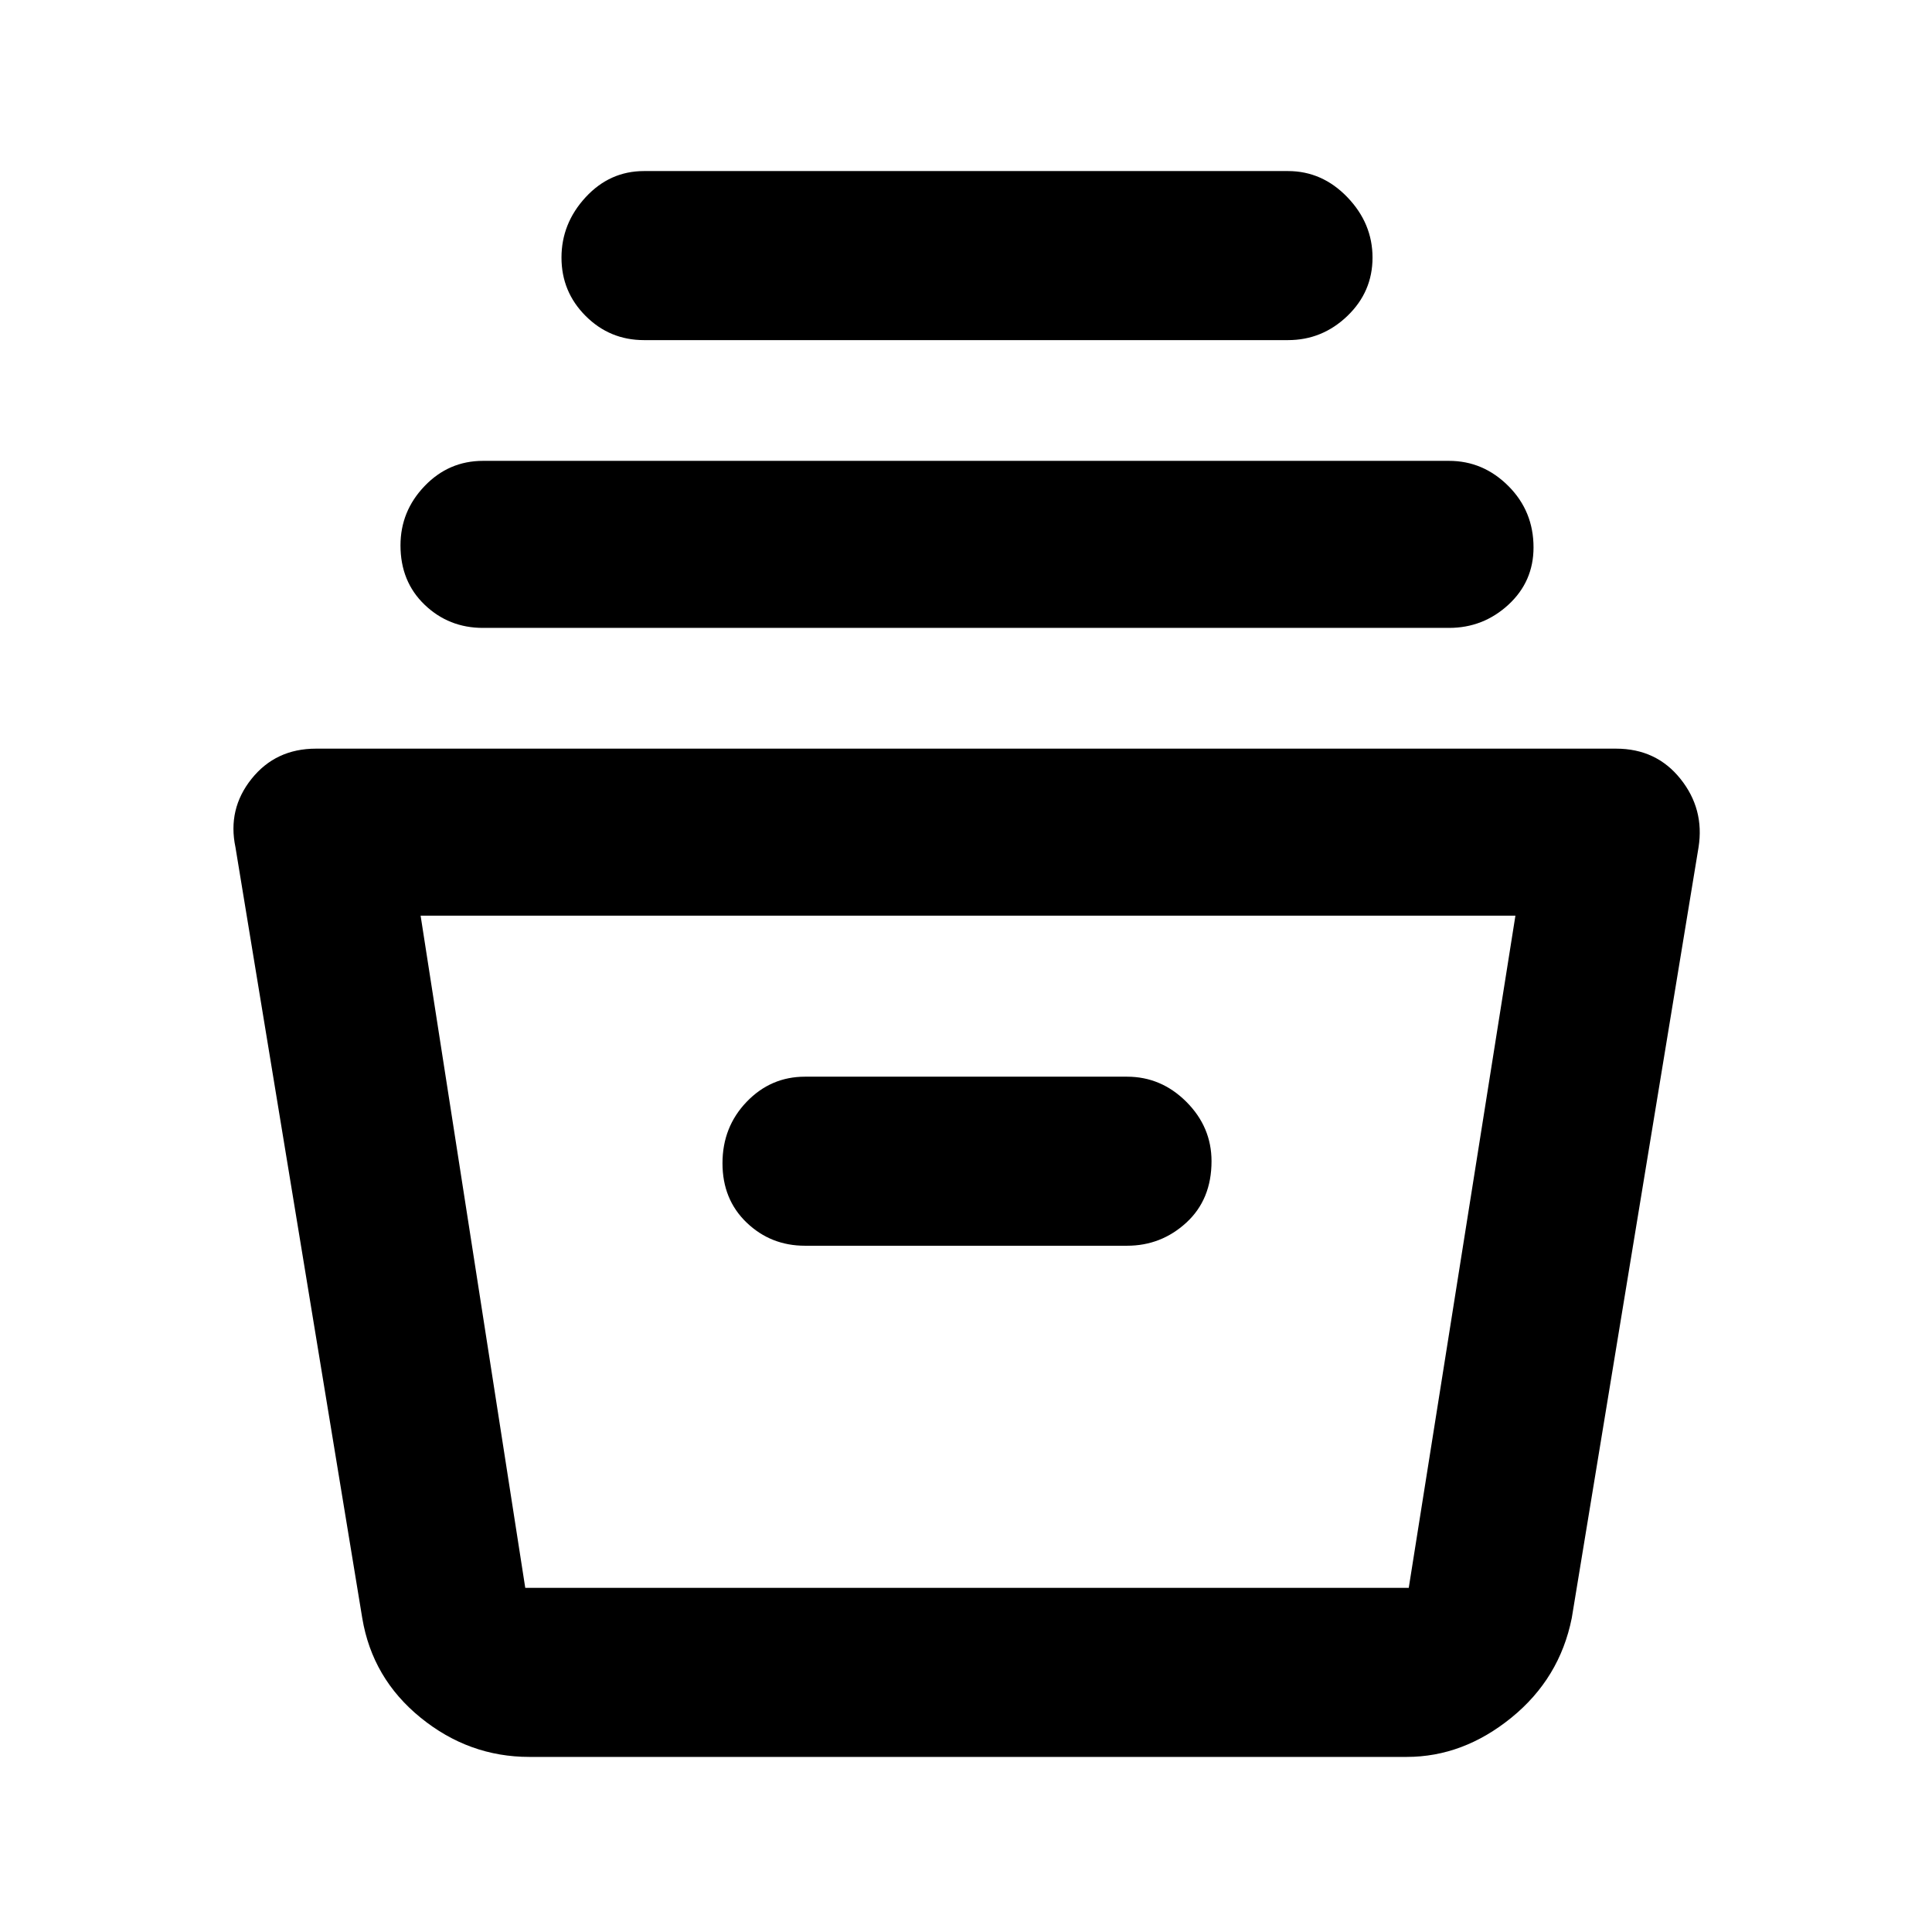 <svg xmlns="http://www.w3.org/2000/svg" height="48" width="48"><path d="M13.15 43.65q-1.5 0-2.7-.975Q9.25 41.7 9 40.2L5.85 21.05q-.2-.95.4-1.7.6-.75 1.6-.75h32.3q1 0 1.6.75.6.75.45 1.7L39.05 40.2q-.3 1.5-1.5 2.475-1.2.975-2.6.975Zm-2.7-20.9 2.6 16.7H35l2.65-16.7Zm9.55 8.2h8q.85 0 1.475-.575.625-.575.625-1.525 0-.85-.625-1.475-.625-.625-1.475-.625h-8q-.85 0-1.45.625t-.6 1.525q0 .9.6 1.475.6.575 1.45.575ZM12 15.6q-.85 0-1.45-.575t-.6-1.475q0-.85.6-1.475.6-.625 1.45-.625h24q.85 0 1.475.625.625.625.625 1.525 0 .85-.625 1.425-.625.575-1.475.575Zm4-7.15q-.85 0-1.45-.6t-.6-1.45q0-.85.6-1.5T16 4.25h16q.85 0 1.475.65.625.65.625 1.5t-.625 1.45q-.625.6-1.475.6Zm-2.3 31h21.9-21.9Z"/></svg>